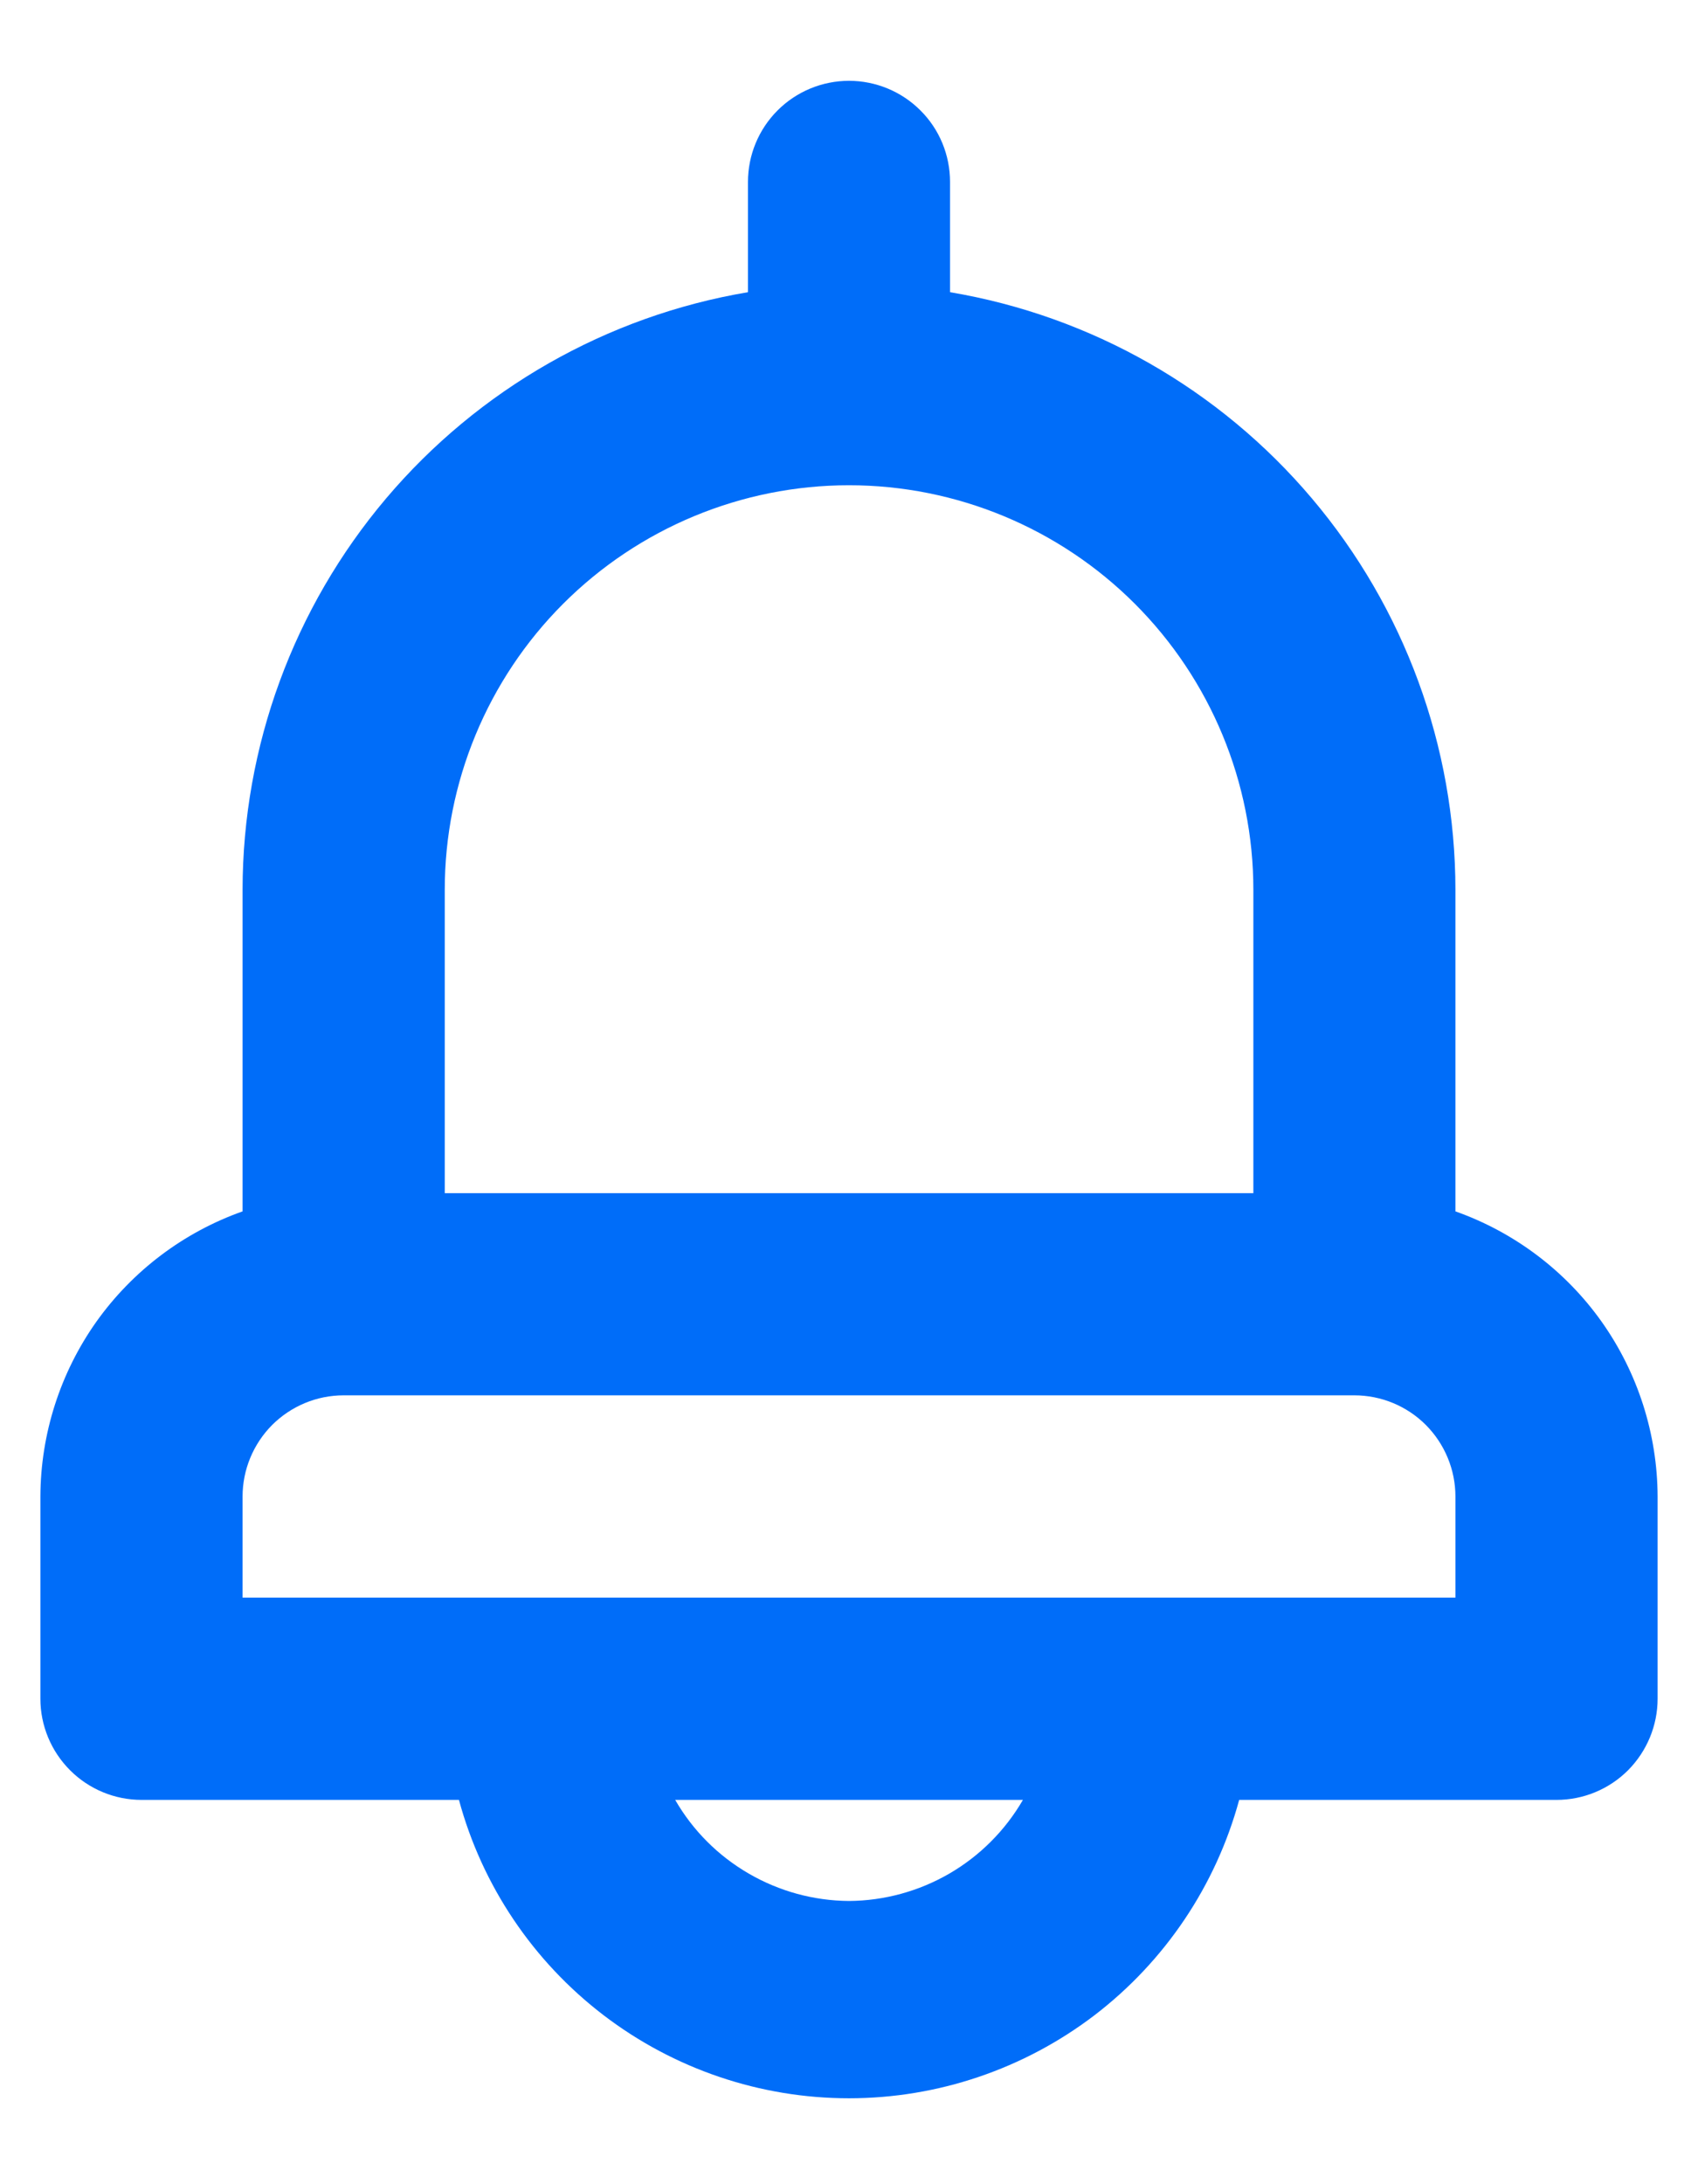 <svg xmlns="http://www.w3.org/2000/svg" width="14" height="18" viewBox="0 0 14 18" fill="none">
  <path d="M12 9.983V7.333C11.999 6.152 11.58 5.01 10.817 4.108C10.055 3.207 8.998 2.604 7.833 2.408V1.499C7.833 1.278 7.746 1.066 7.589 0.91C7.433 0.754 7.221 0.666 7 0.666C6.779 0.666 6.567 0.754 6.411 0.91C6.255 1.066 6.167 1.278 6.167 1.499V2.408C5.003 2.604 3.946 3.207 3.183 4.108C2.42 5.01 2.001 6.152 2 7.333V9.983C1.514 10.155 1.093 10.473 0.794 10.893C0.496 11.314 0.335 11.817 0.333 12.333V13.999C0.333 14.22 0.421 14.432 0.578 14.589C0.734 14.745 0.946 14.833 1.167 14.833H3.784C3.975 15.539 4.394 16.162 4.976 16.607C5.557 17.051 6.268 17.292 7 17.292C7.732 17.292 8.443 17.051 9.025 16.607C9.606 16.162 10.025 15.539 10.217 14.833H12.834C13.055 14.833 13.267 14.745 13.423 14.589C13.579 14.432 13.667 14.22 13.667 13.999V12.333C13.665 11.817 13.504 11.314 13.206 10.893C12.908 10.473 12.486 10.155 12 9.983ZM3.667 7.333C3.667 6.449 4.018 5.601 4.643 4.976C5.268 4.351 6.116 3.999 7 3.999C7.884 3.999 8.732 4.351 9.357 4.976C9.982 5.601 10.334 6.449 10.334 7.333V9.833H3.667V7.333ZM7 15.666C6.709 15.664 6.424 15.586 6.173 15.44C5.921 15.294 5.712 15.085 5.567 14.833H8.434C8.288 15.085 8.079 15.294 7.828 15.44C7.576 15.586 7.291 15.664 7 15.666ZM12 13.166H2V12.333C2 12.112 2.088 11.9 2.244 11.743C2.401 11.587 2.612 11.499 2.833 11.499H11.167C11.388 11.499 11.6 11.587 11.756 11.743C11.912 11.9 12 12.112 12 12.333V13.166Z" fill="#006DF9"/>
</svg>